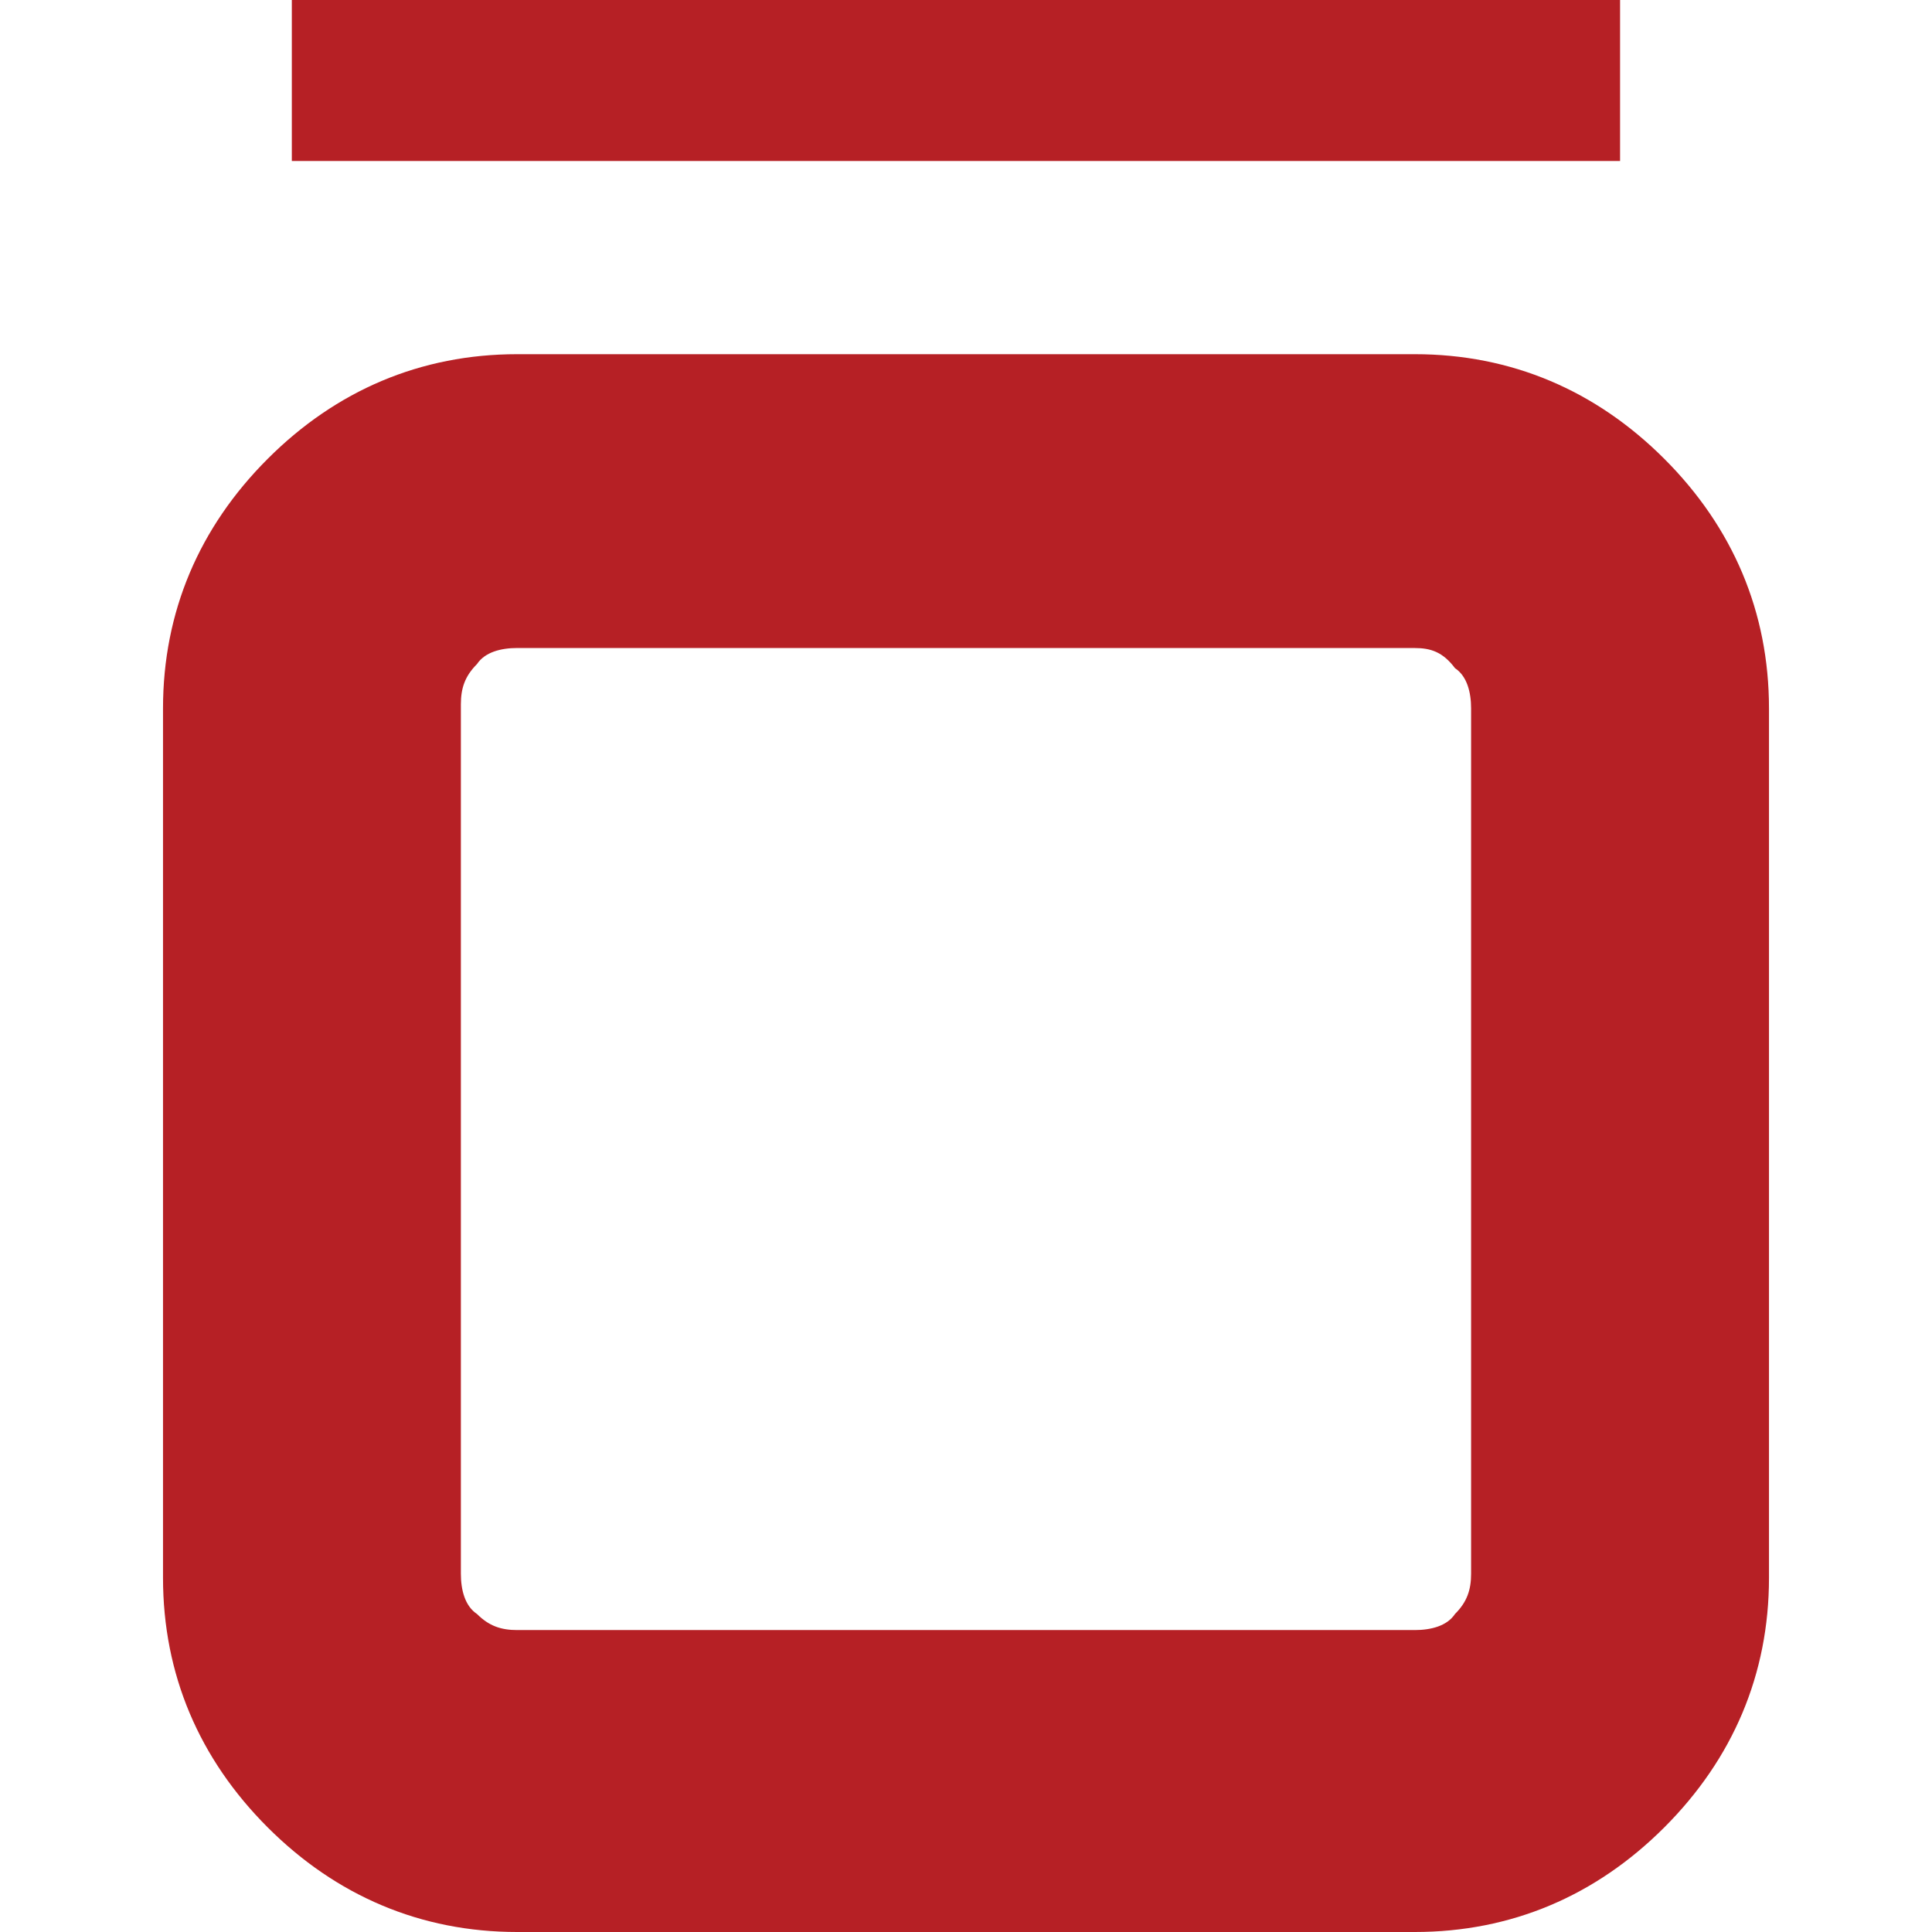 <svg xmlns="http://www.w3.org/2000/svg" width="64" height="64" fill="#b62025"><path d="M17.133 11.733h29.733c3.2 0 6 1.2 8.267 3.467s3.467 5.067 3.467 8.267v28.8c0 3.2-1.2 6-3.467 8.267S50.067 64 46.867 64H17.133c-3.2 0-6-1.2-8.267-3.467S5.4 55.467 5.4 52.267v-28.8c0-3.2 1.2-6 3.467-8.267s5.067-3.467 8.267-3.467zm29.733 9.733H17.133c-.533 0-1.067.133-1.333.533-.4.4-.533.8-.533 1.333v28.8c0 .533.133 1.067.533 1.333.4.4.8.533 1.333.533h29.733c.533 0 1.067-.133 1.333-.533.4-.4.533-.8.533-1.333V23.467c0-.533-.133-1.067-.533-1.333-.4-.533-.8-.667-1.333-.667zM9.667 0h44v5.333h-44z"/></svg>